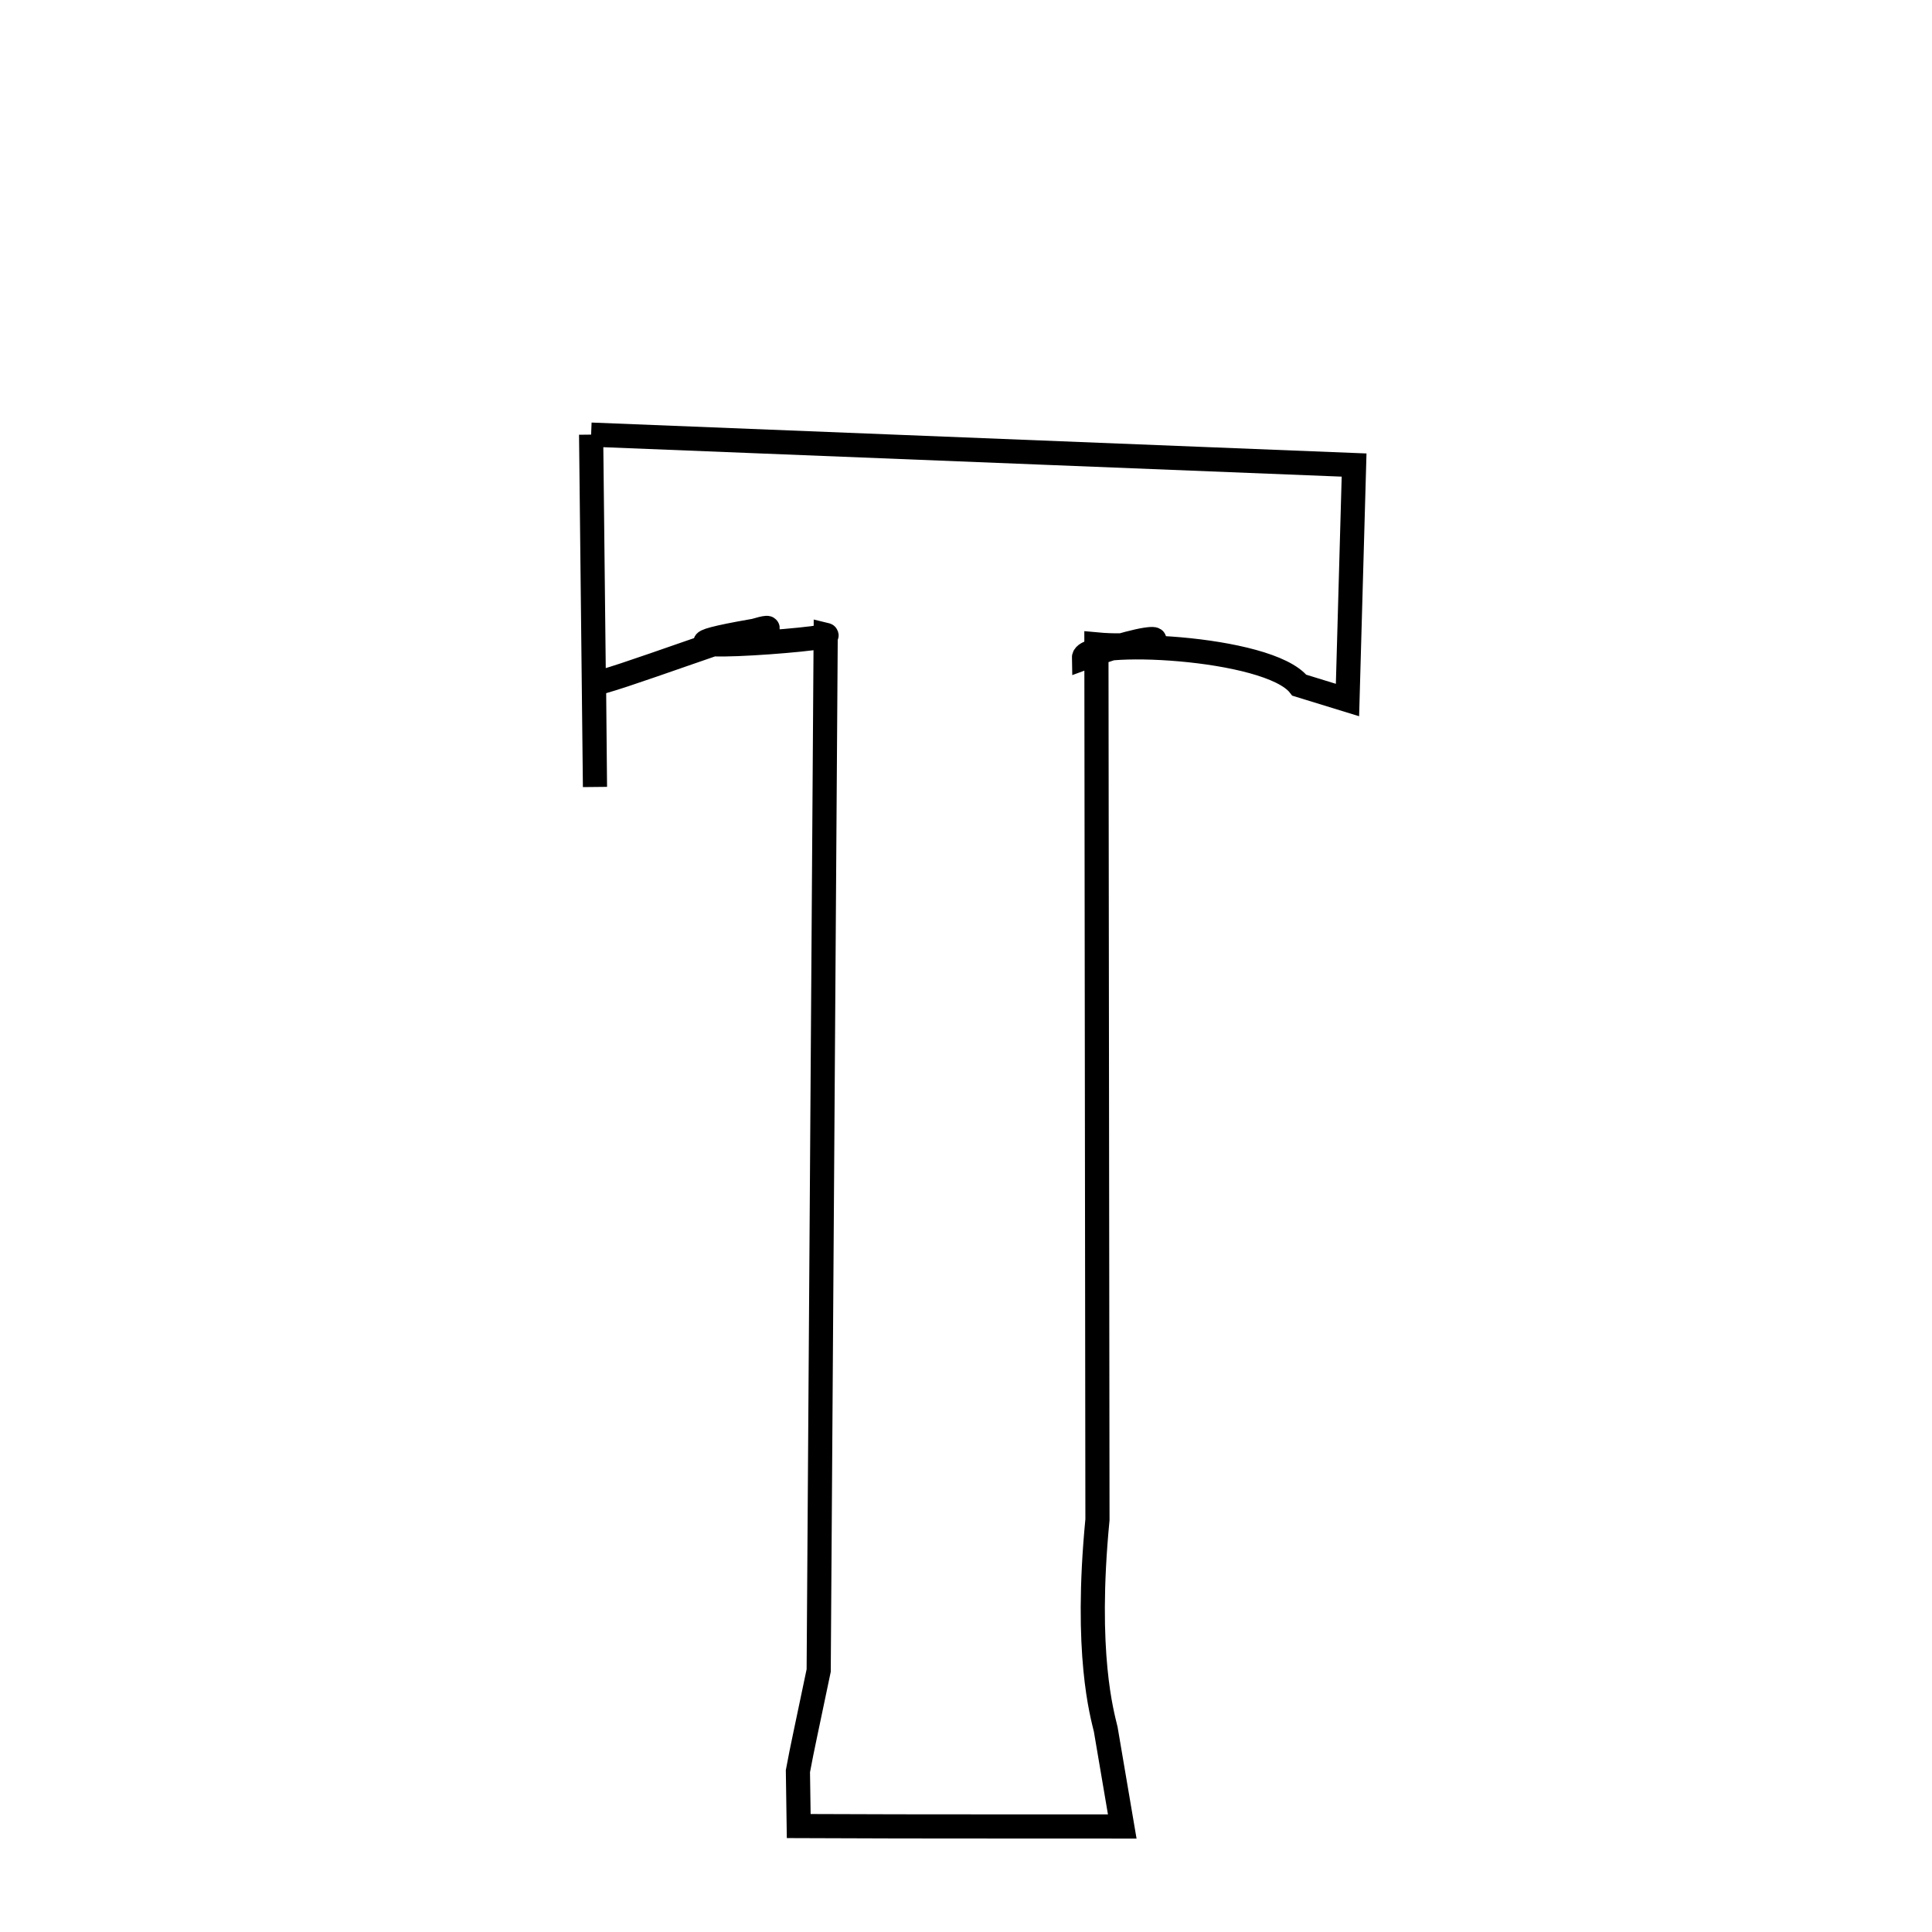 <svg xmlns="http://www.w3.org/2000/svg" xmlns:xlink="http://www.w3.org/1999/xlink" width="50px" height="50px" style="-ms-transform: rotate(360deg); -webkit-transform: rotate(360deg); transform: rotate(360deg);" preserveAspectRatio="xMidYMid meet" viewBox="0 0 24 24"><path d="M 7.343 5.399 L 16.821 5.777 L 16.739 8.696 L 16.141 8.512 C 15.762 8.023 13.459 7.925 13.465 8.173 C 14.712 7.712 14.5 8.087 13.62 8.005 L 13.633 18.878 C 13.472 20.547 13.692 21.295 13.736 21.483 L 13.941 22.689 C 13.218 22.687 11.588 22.692 9.922 22.684 L 9.912 22.002 C 9.971 21.684 10.004 21.551 10.17 20.752 L 10.257 7.886 C 10.474 7.938 7.361 8.166 9.535 7.808 C 9.592 7.711 7.467 8.521 7.379 8.487 L 7.391 9.776 L 7.343 5.399 " fill="none" stroke="black" stroke-width="0.3"></path></svg>

